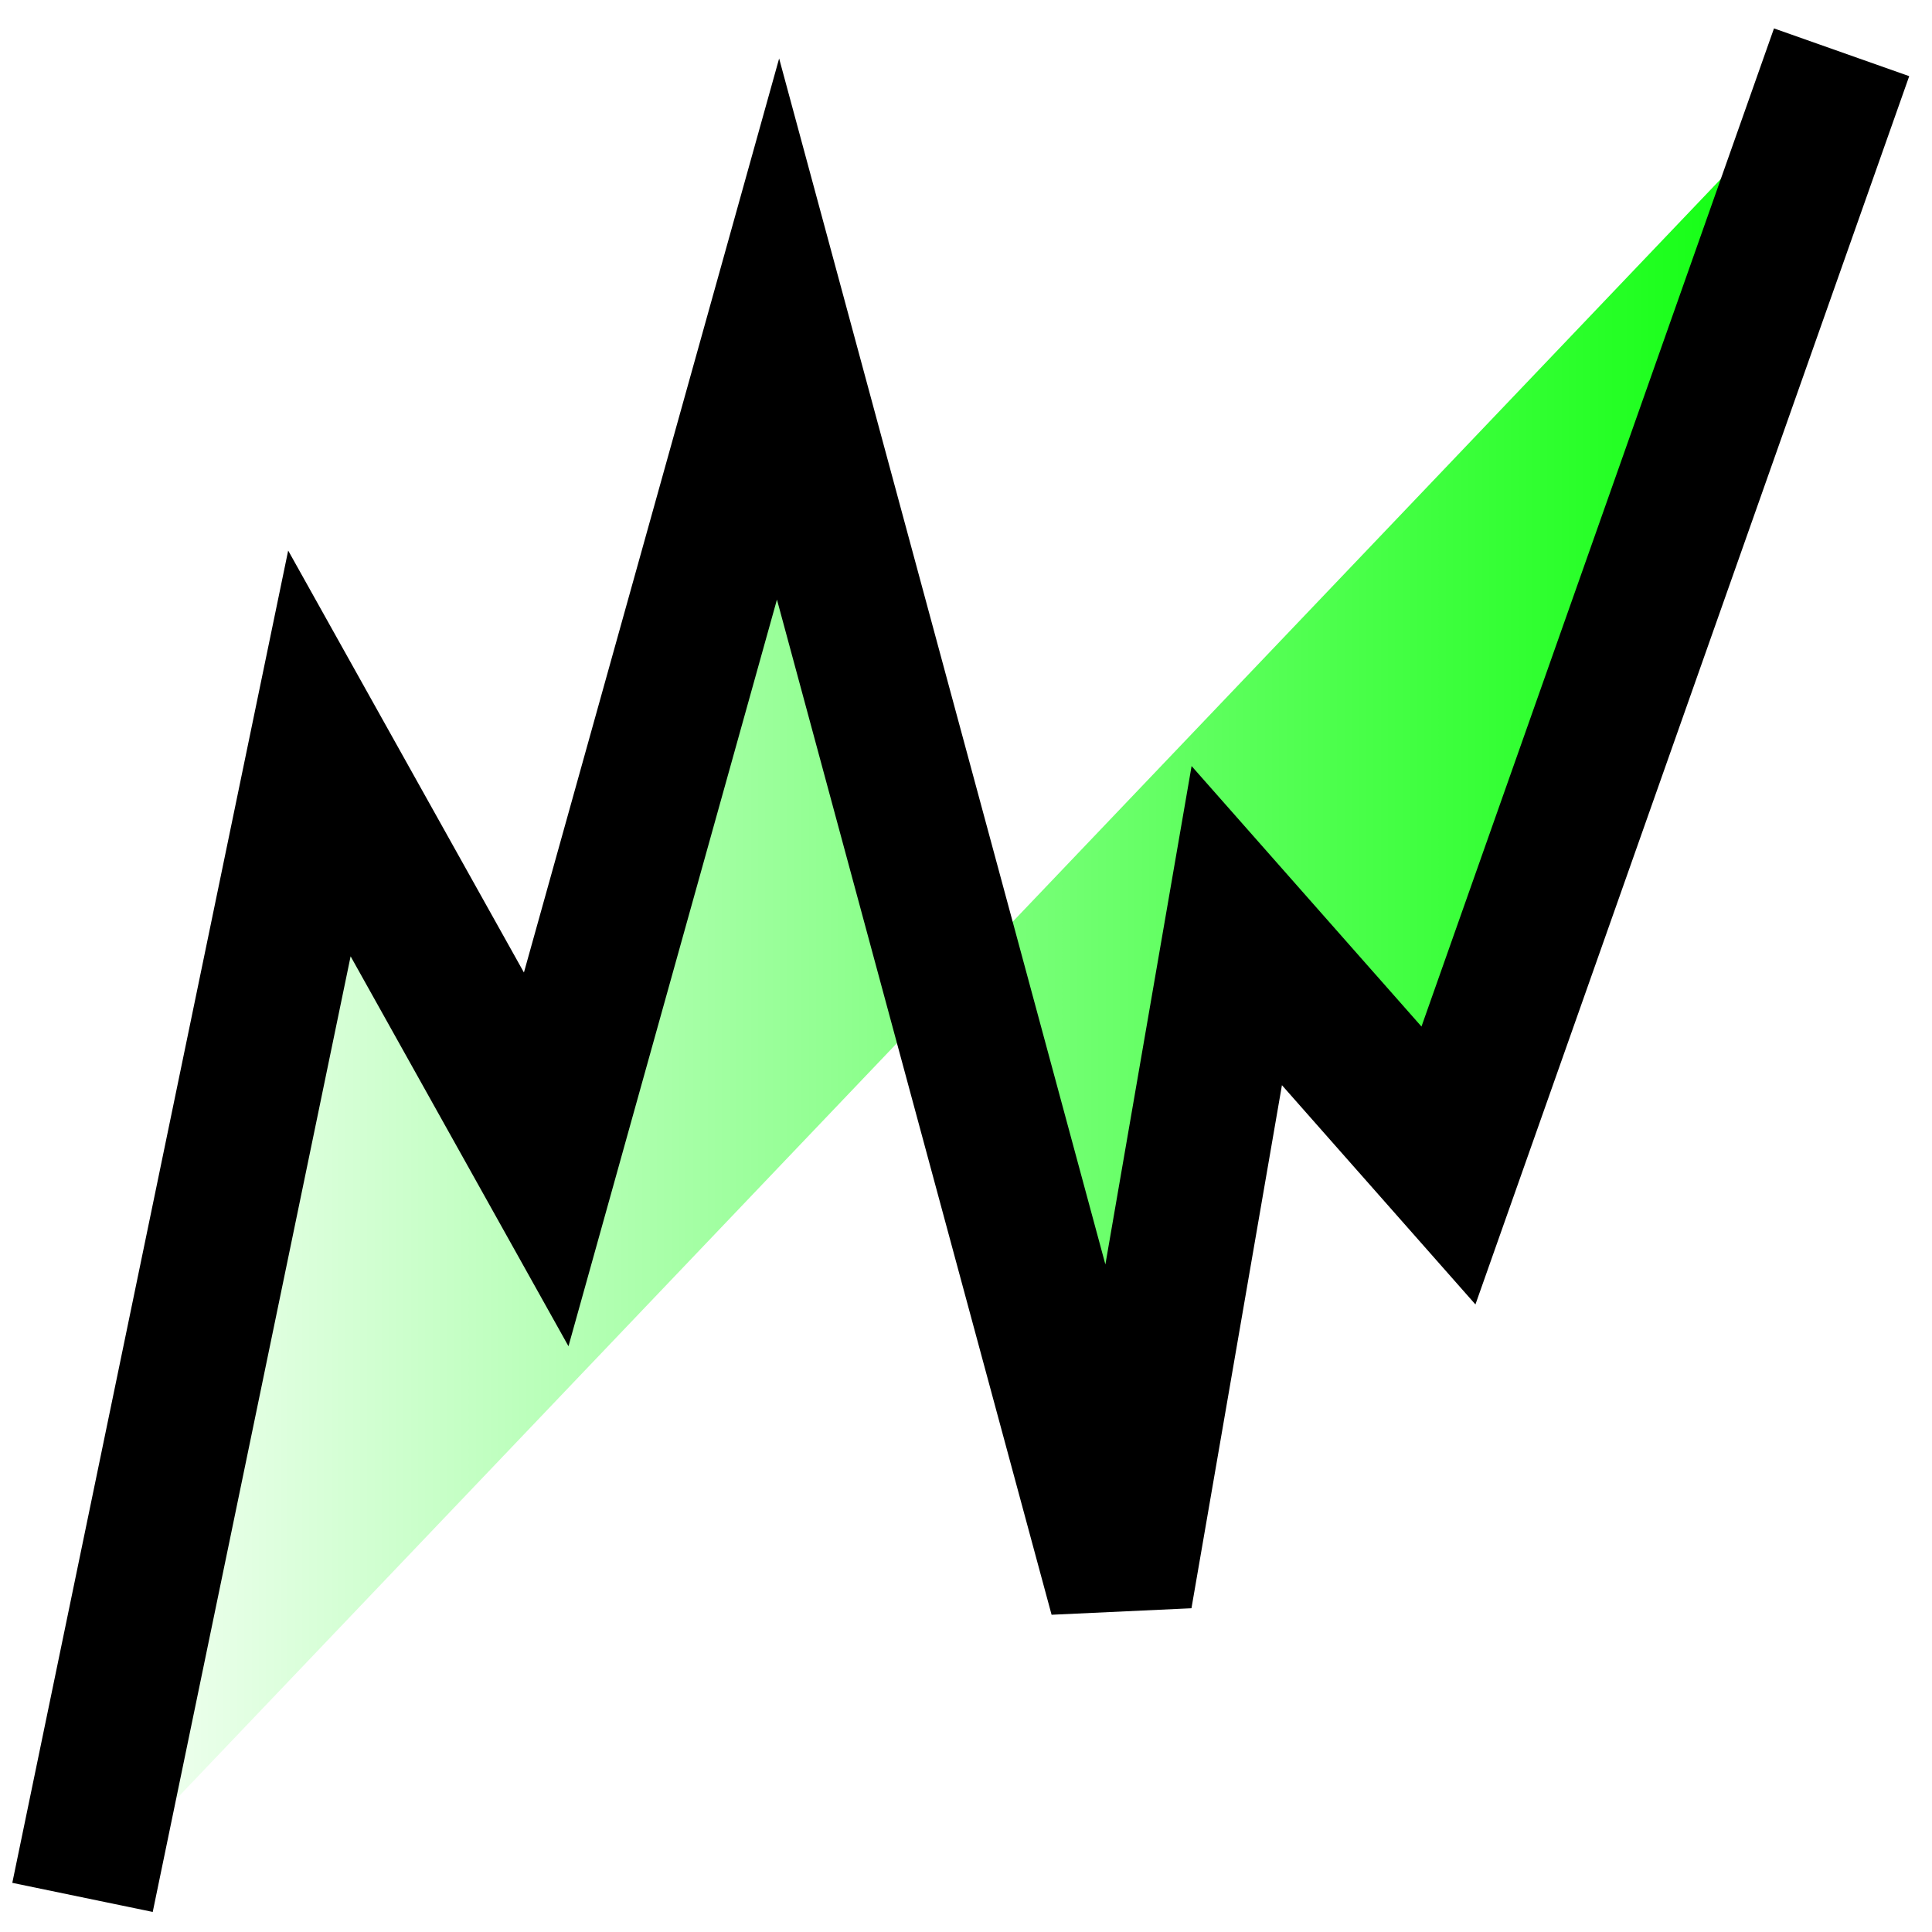<?xml version="1.0" encoding="UTF-8" standalone="no"?>
<!-- Created with Inkscape (http://www.inkscape.org/) -->

<svg
   xmlns:osb="http://www.openswatchbook.org/uri/2009/osb"
   xmlns:dc="http://purl.org/dc/elements/1.1/"
   xmlns:cc="http://creativecommons.org/ns#"
   xmlns:rdf="http://www.w3.org/1999/02/22-rdf-syntax-ns#"
   xmlns:svg="http://www.w3.org/2000/svg"
   xmlns="http://www.w3.org/2000/svg"
   xmlns:xlink="http://www.w3.org/1999/xlink"
   xmlns:sodipodi="http://sodipodi.sourceforge.net/DTD/sodipodi-0.dtd"
   xmlns:inkscape="http://www.inkscape.org/namespaces/inkscape"
   width="100"
   height="100"
   viewBox="0 0 26.458 26.458"
   version="1.1"
   id="svg8"
   inkscape:version="0.92.1 r15371"
   sodipodi:docname="firestocks.svg">
  <defs
     id="defs2">
    <linearGradient
       inkscape:collect="always"
       id="linearGradient6395">
      <stop
         id="stop6393"
         offset="0"
         style="stop-color:#00ff00;stop-opacity:0;" />
      <stop
         id="stop6391"
         offset="1"
         style="stop-color:#00ff00;stop-opacity:1;" />
    </linearGradient>
    <linearGradient
       id="linearGradient6277"
       osb:paint="solid">
      <stop
         style="stop-color:#008080;stop-opacity:1;"
         offset="0"
         id="stop6275" />
    </linearGradient>
    <linearGradient
       id="linearGradient6269"
       osb:paint="solid">
      <stop
         style="stop-color:#008080;stop-opacity:1;"
         offset="0"
         id="stop6267" />
    </linearGradient>
    <linearGradient
       inkscape:collect="always"
       xlink:href="#linearGradient6395"
       id="linearGradient6397"
       x1="1.089"
       y1="283.858"
       x2="25.541"
       y2="283.858"
       gradientUnits="userSpaceOnUse"
       gradientTransform="matrix(1.033,0,0,1.261,-0.596,-73.983)" />
  </defs>
  <sodipodi:namedview
     id="base"
     pagecolor="#ffffff"
     bordercolor="#666666"
     borderopacity="1.0"
     inkscape:pageopacity="0.0"
     inkscape:pageshadow="2"
     inkscape:zoom="5.6"
     inkscape:cx="33.406313"
     inkscape:cy="44.153538"
     inkscape:document-units="mm"
     inkscape:current-layer="layer1"
     showgrid="false"
     units="px"
     inkscape:pagecheckerboard="false"
     inkscape:window-width="1920"
     inkscape:window-height="1017"
     inkscape:window-x="1358"
     inkscape:window-y="-8"
     inkscape:window-maximized="1" />
  <g
     inkscape:label="Calque 1"
     inkscape:groupmode="layer"
     id="layer1"
     transform="translate(0,-270.541)">
    <path
       style="fill:url(#linearGradient6397);fill-opacity:1;stroke:#000000;stroke-width:1.964;stroke-linecap:butt;stroke-linejoin:miter;stroke-miterlimit:4;stroke-dasharray:none;stroke-opacity:1"
       d="m 1.13,296.525 3.244,-15.666 3.106,5.559 3.175,-11.371 4.694,17.351 1.588,-9.181 2.899,3.285 5.384,-15.245"
       id="path6381"
       inkscape:connector-curvature="0" />
  </g>
</svg>
